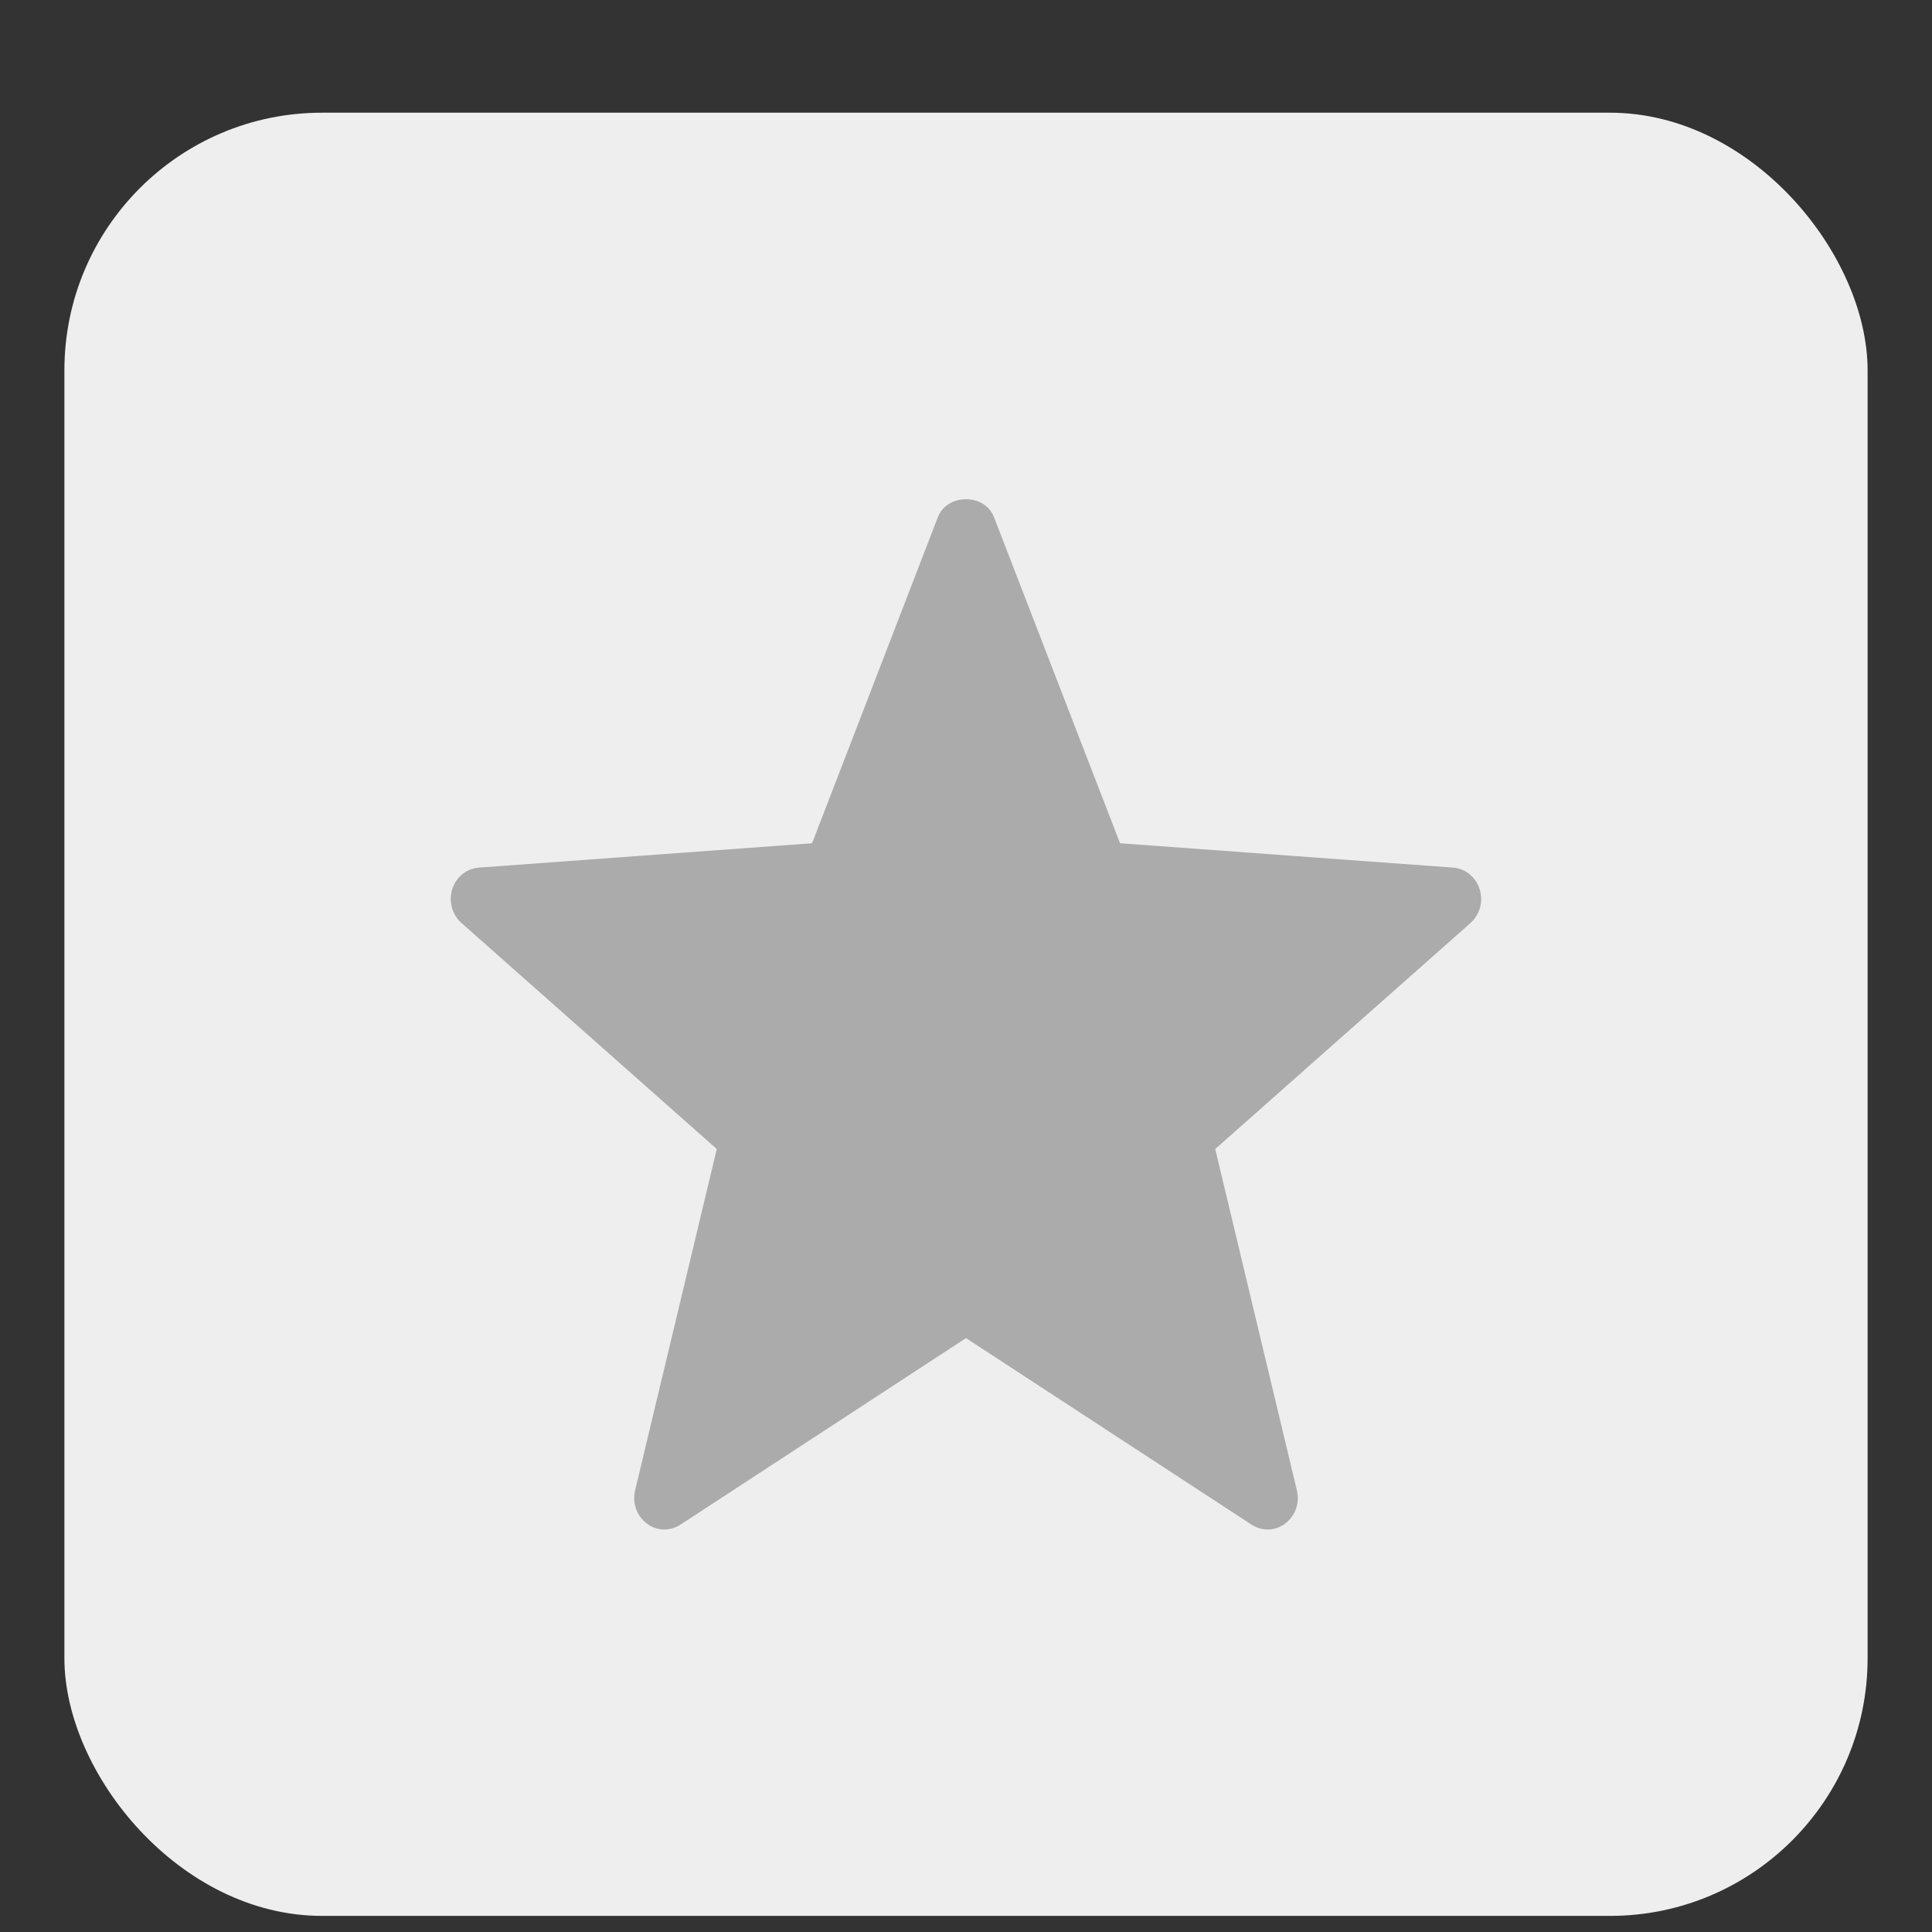 <svg width="15" height="15" viewBox="0 0 15 15" fill="none" xmlns="http://www.w3.org/2000/svg">
<rect x="0" y="0" width="15" height="15" fill="#333333" stroke="none"/>
<rect x="0.5" y="0.875" width="14" height="14" rx="2" fill="#EEEEEE"/>
<g clip-path="url(#clip0_115_1637)">
<path d="M9.718 11.838L7.5 10.389L5.282 11.838C5.243 11.863 5.197 11.876 5.15 11.875C5.103 11.873 5.058 11.857 5.021 11.828C4.983 11.799 4.954 11.76 4.938 11.714C4.922 11.668 4.92 11.618 4.931 11.571L5.565 8.921L3.584 7.167C3.548 7.136 3.522 7.094 3.509 7.047C3.496 7 3.497 6.95 3.511 6.904C3.526 6.857 3.553 6.816 3.59 6.787C3.627 6.757 3.672 6.739 3.719 6.736L6.305 6.547L7.282 4.014C7.354 3.83 7.646 3.83 7.717 4.014L8.696 6.547L11.281 6.736C11.328 6.739 11.373 6.757 11.409 6.787C11.446 6.817 11.474 6.858 11.488 6.904C11.503 6.951 11.503 7 11.491 7.047C11.477 7.094 11.451 7.136 11.416 7.167L9.435 8.921L10.069 11.571C10.08 11.618 10.078 11.668 10.062 11.714C10.046 11.76 10.017 11.799 9.979 11.828C9.942 11.857 9.897 11.873 9.85 11.875C9.803 11.876 9.757 11.863 9.718 11.838V11.838Z" fill="#ABABAB"/>
</g>
<defs>
<clipPath id="clip0_115_1637">
<rect width="8" height="8" fill="white" transform="translate(3.5 3.875)"/>
</clipPath>
</defs>
</svg>

